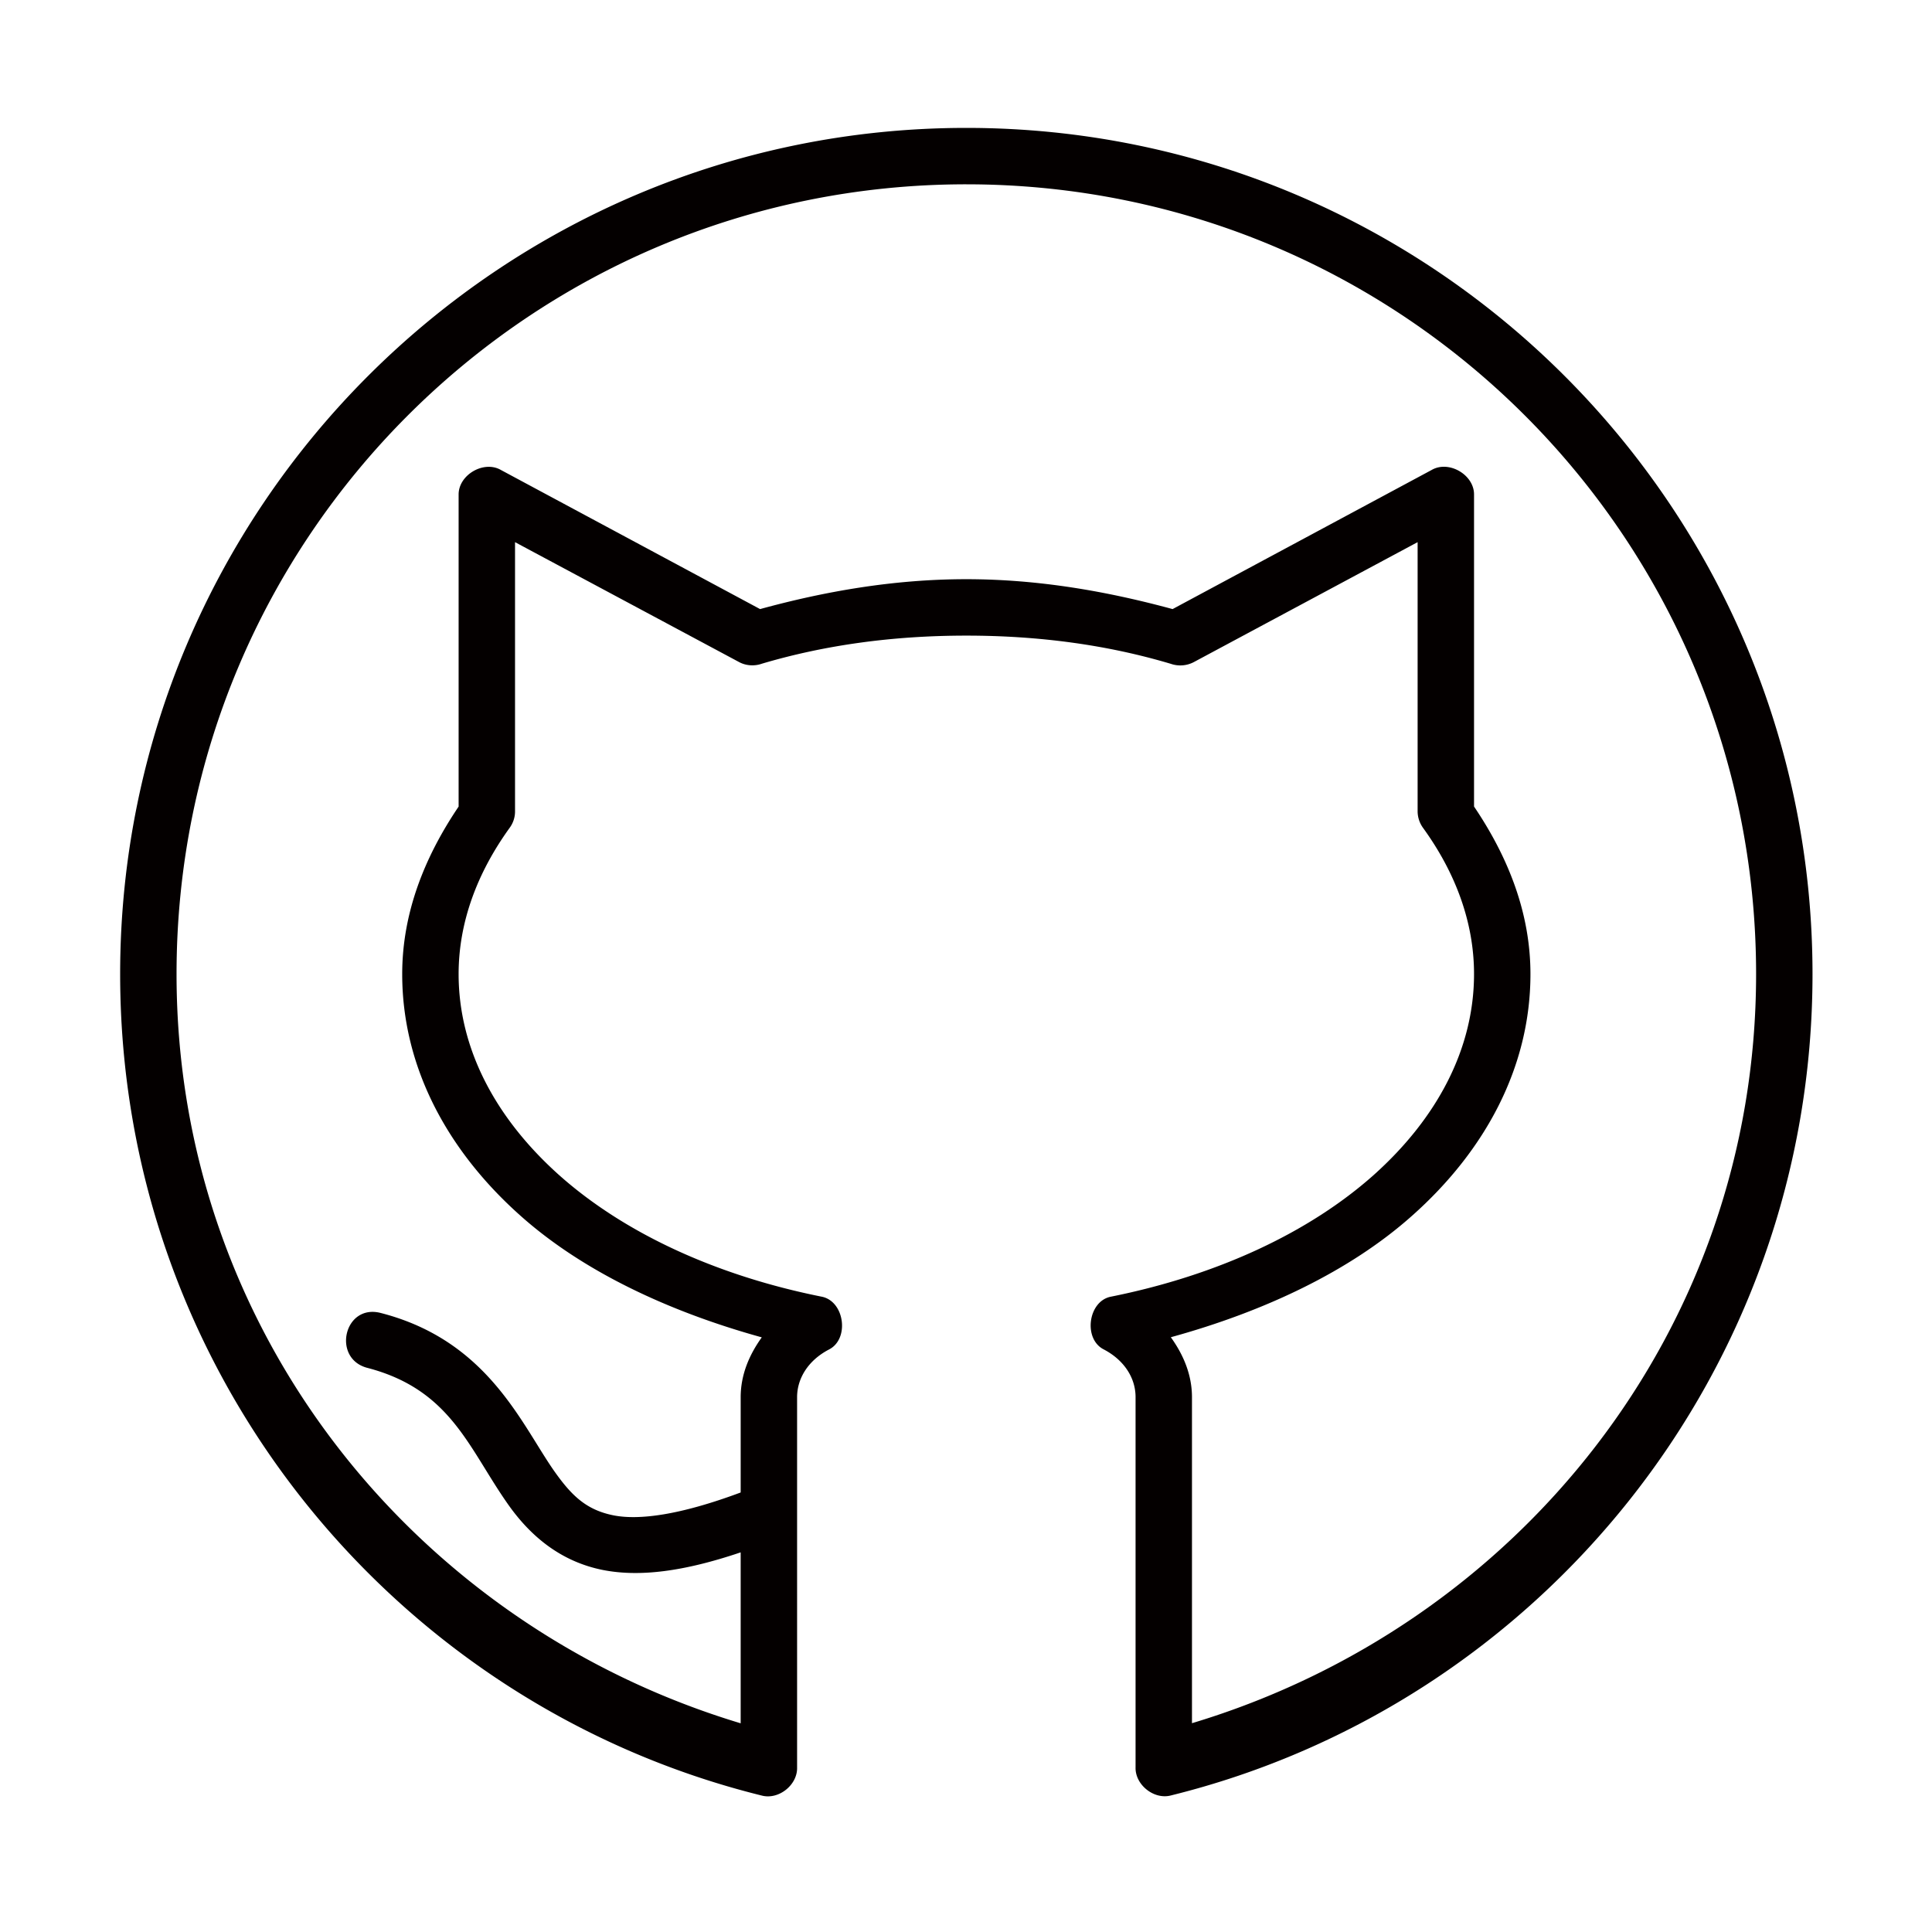 <svg class="filled"  viewBox="0 0 1024 1024" version="1.1" xmlns="http://www.w3.org/2000/svg">
    <title>Github</title>
    <path d="M63.681 516.285c0 210.289 144.594 387.06 340.11 435.411 8.963 2.335 18.979-5.66 18.686-14.949V740.534c0-9.955 5.9-19.51 16.818-25.229 11.097-5.547 8.381-25.608-3.739-28.031-56.79-11.357-105.234-34.16-139.234-64.471-33.93-30.367-53.246-67.217-53.246-106.518 0-27.36 9.783-53.611 27.084-77.567a14.624 14.624 0 0 0 2.818-8.365v-143l118.722 63.537c3.619 1.971 8.144 2.292 12.088 0.89 33.284-9.869 69.434-14.89 108.385-14.89 38.949 0 75.096 5.021 108.385 14.949a15.364 15.364 0 0 0 12.147-0.892l118.663-63.595v142.914a15.116 15.116 0 0 0 2.802 8.424c17.347 23.926 27.098 50.236 27.098 77.564 0 39.333-19.268 76.18-53.2 106.548-34.043 30.311-82.543 53.083-139.279 64.471-12.115 2.364-14.77 22.427-3.737 27.972 10.923 5.724 16.823 15.24 16.823 25.231v196.216c-0.296 9.284 9.749 17.281 18.686 14.949C816.105 903.343 960.669 726.518 960.669 516.285c0-247.504-201.002-448.495-448.493-448.495-247.504 0-448.495 200.991-448.495 448.495z m448.495-418.595c231.372 0 418.591 187.237 418.591 418.595 0 189.266-126.78 345.246-298.995 397.047v-172.8c0-11.971-4.61-22.601-11.21-31.769 49.723-13.666 95.128-35.156 127.947-64.471 38.922-34.601 62.661-78.953 62.661-128.006 0-32.381-11.795-62.004-29.898-88.808v-165.336c0.086-10.469-13.314-18.322-22.429-13.068l-137.346 73.755c-34.108-9.255-70.579-15.841-109.32-15.841-38.719 0-75.277 6.525-109.322 15.841l-137.353-73.726c-9.094-5.254-22.51 2.599-22.424 13.068v165.336c-18.117 26.807-29.9 56.429-29.9 88.808 0 49.026 23.768 93.376 62.618 127.979 32.878 29.374 78.325 50.805 127.963 64.532-6.572 9.137-11.185 19.738-11.185 31.738v50.482c-32.584 12.149-54.015 14.719-67.275 12.149-14.292-2.829-22-10.189-30.787-22.427-17.708-24.646-35.084-69.989-92.547-84.821-19.548-5.222-26.161 23.912-7.476 28.997 45.081 11.68 53.973 43.329 75.638 73.579 10.889 15.069 26.497 29.085 49.579 33.637 19.227 3.737 42.498 0.878 72.864-9.372v90.601c-172.157-51.825-298.995-207.834-298.995-397.101 0.009-231.361 187.246-418.597 418.604-418.597z" fill="#040000" />
</svg>